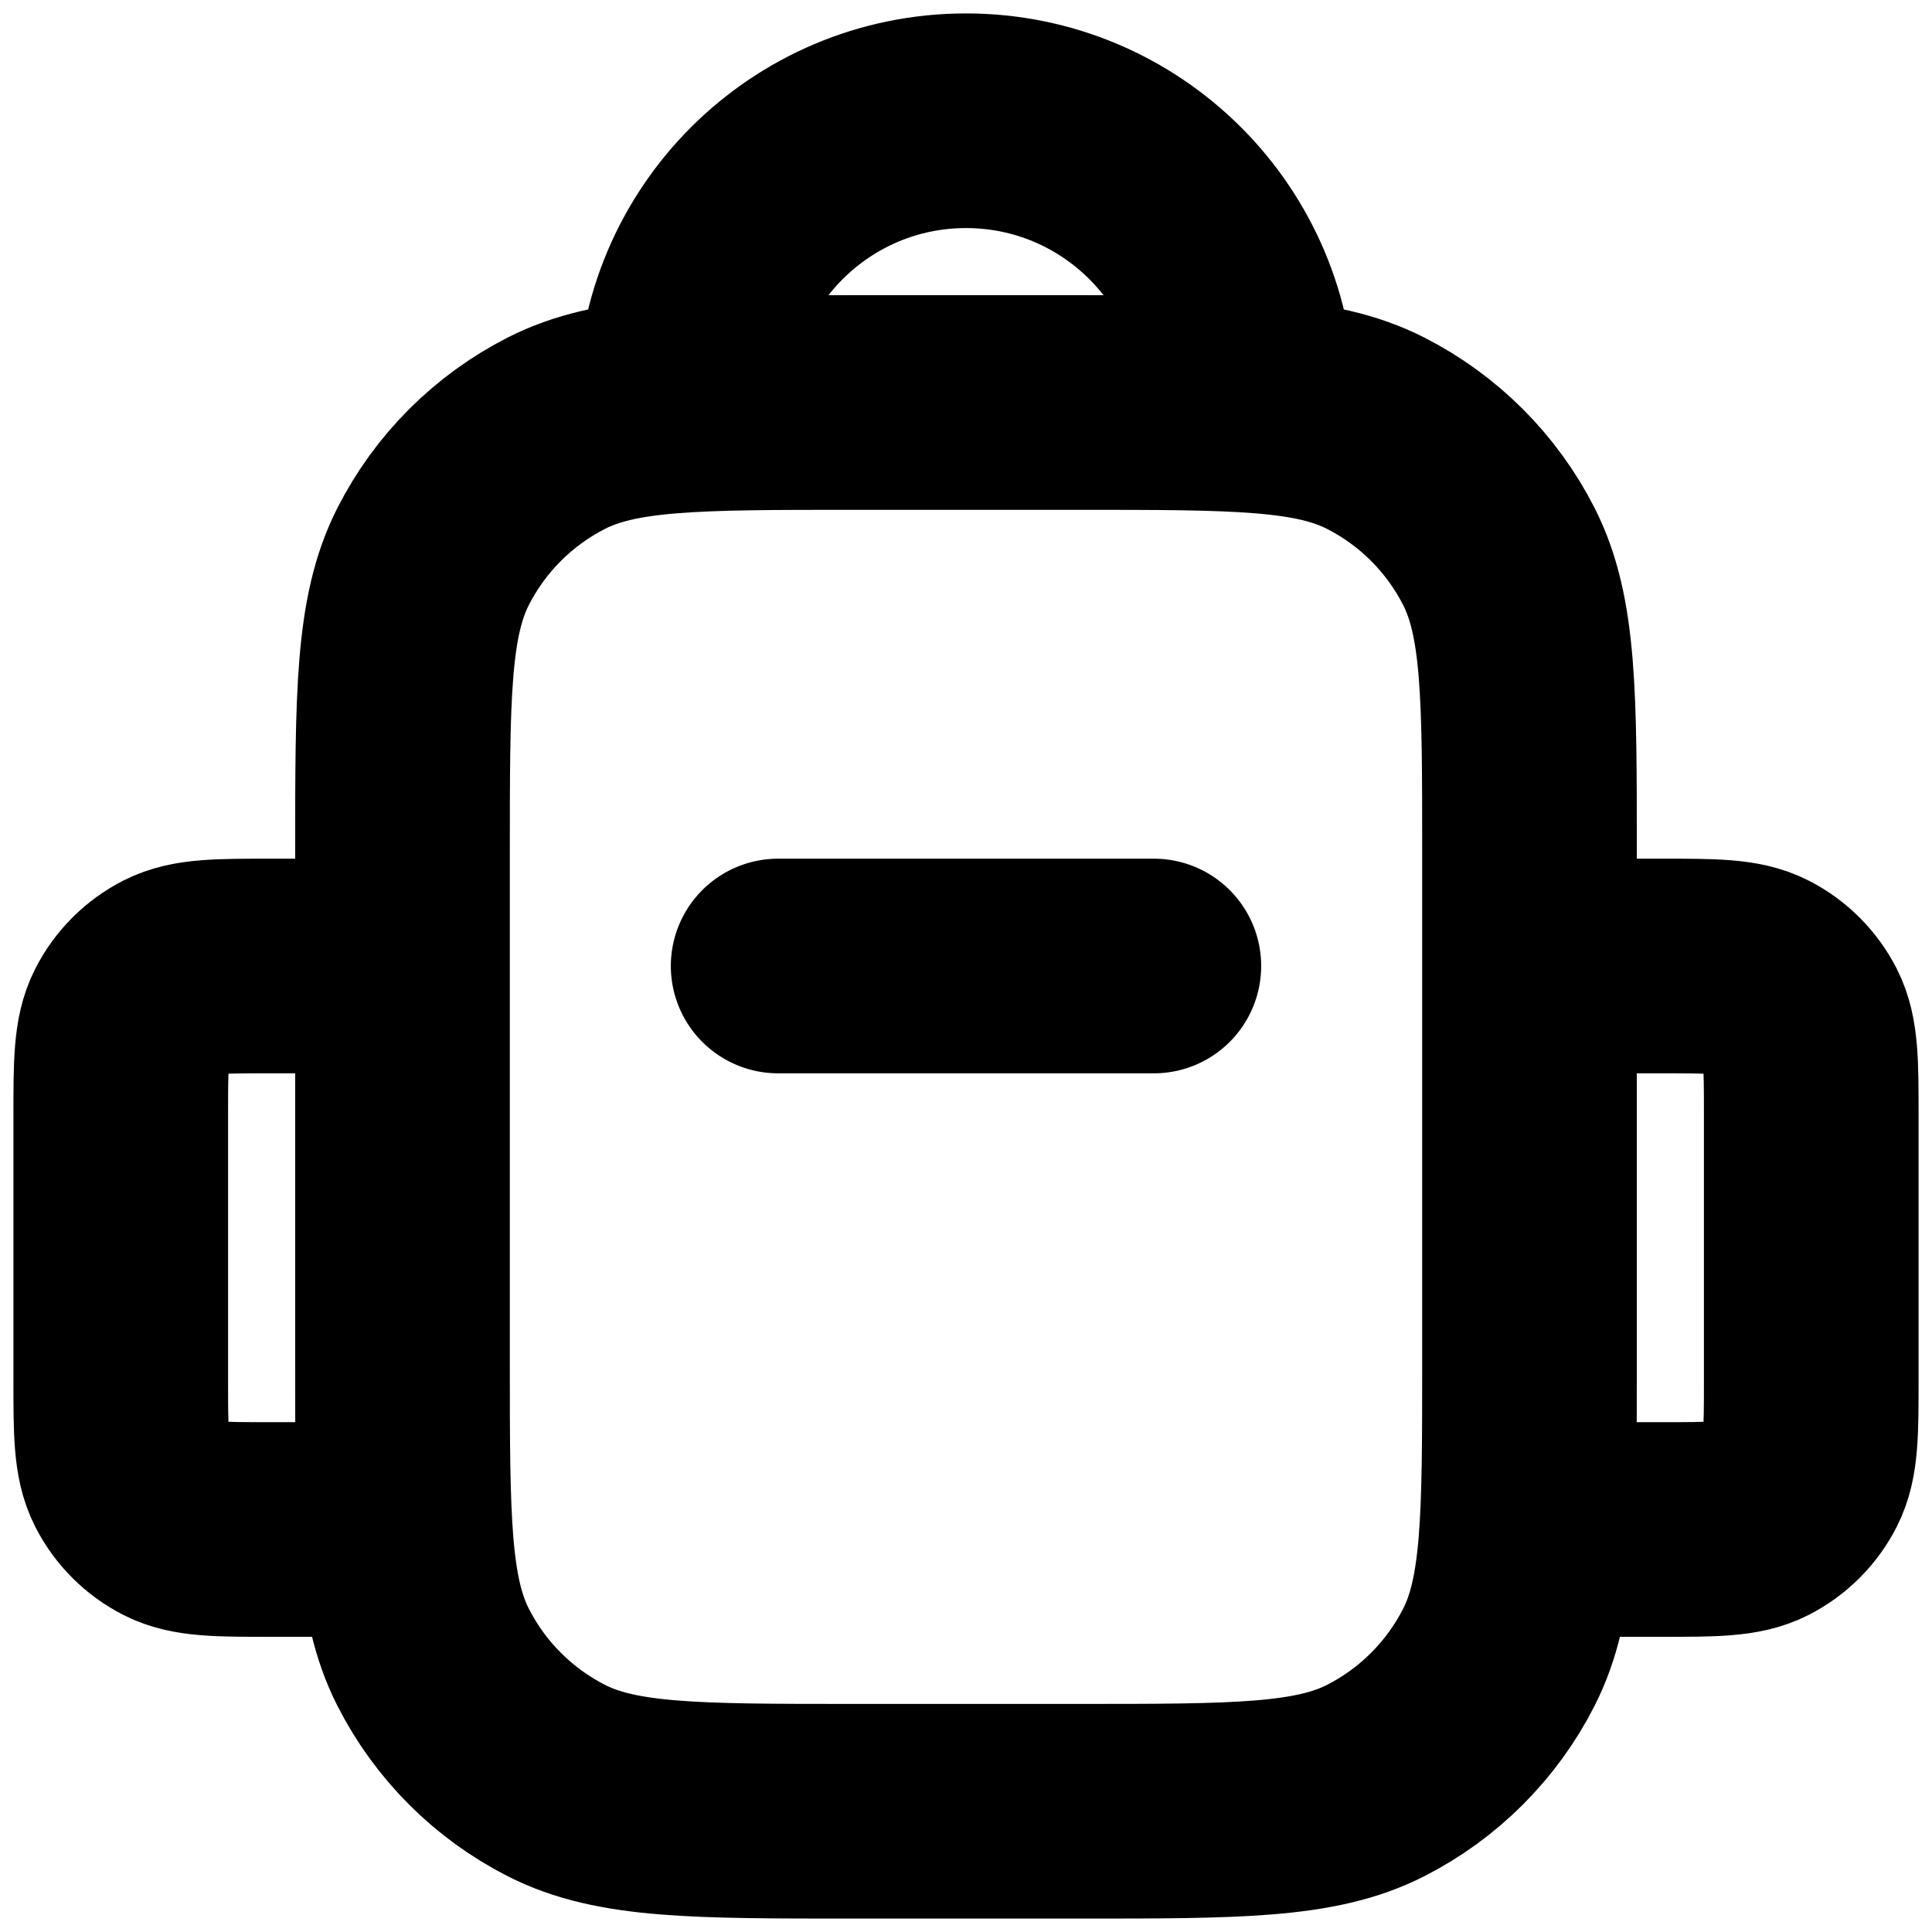 <svg width="48" height="48" viewBox="0 0 48 48" fill="none" xmlns="http://www.w3.org/2000/svg">
<path d="M10 24H6.733C5.427 24 4.773 24 4.274 24.254C3.835 24.478 3.478 24.835 3.254 25.274C3 25.773 3 26.426 3 27.733V34.267C3 35.574 3 36.227 3.254 36.726C3.478 37.165 3.835 37.522 4.274 37.746C4.773 38 5.427 38 6.733 38H10M38 24H41.267C42.574 24 43.227 24 43.726 24.254C44.165 24.478 44.522 24.835 44.746 25.274C45 25.773 45 26.426 45 27.733V34.267C45 35.574 45 36.227 44.746 36.726C44.522 37.165 44.165 37.522 43.726 37.746C43.227 38 42.574 38 41.267 38H38M31 10C31 6.134 27.866 3 24 3C20.134 3 17 6.134 17 10M19.333 24H28.667M21.2 45H26.8C30.721 45 32.681 45 34.178 44.237C35.495 43.566 36.566 42.495 37.237 41.178C38 39.681 38 37.721 38 33.8V21.2C38 17.28 38 15.319 37.237 13.822C36.566 12.505 35.495 11.434 34.178 10.763C32.681 10 30.721 10 26.8 10H21.2C17.28 10 15.319 10 13.822 10.763C12.505 11.434 11.434 12.505 10.763 13.822C10 15.319 10 17.28 10 21.2V33.8C10 37.721 10 39.681 10.763 41.178C11.434 42.495 12.505 43.566 13.822 44.237C15.319 45 17.28 45 21.2 45Z" stroke="black" stroke-width="5.333" stroke-linecap="round" stroke-linejoin="round"/>
</svg>
